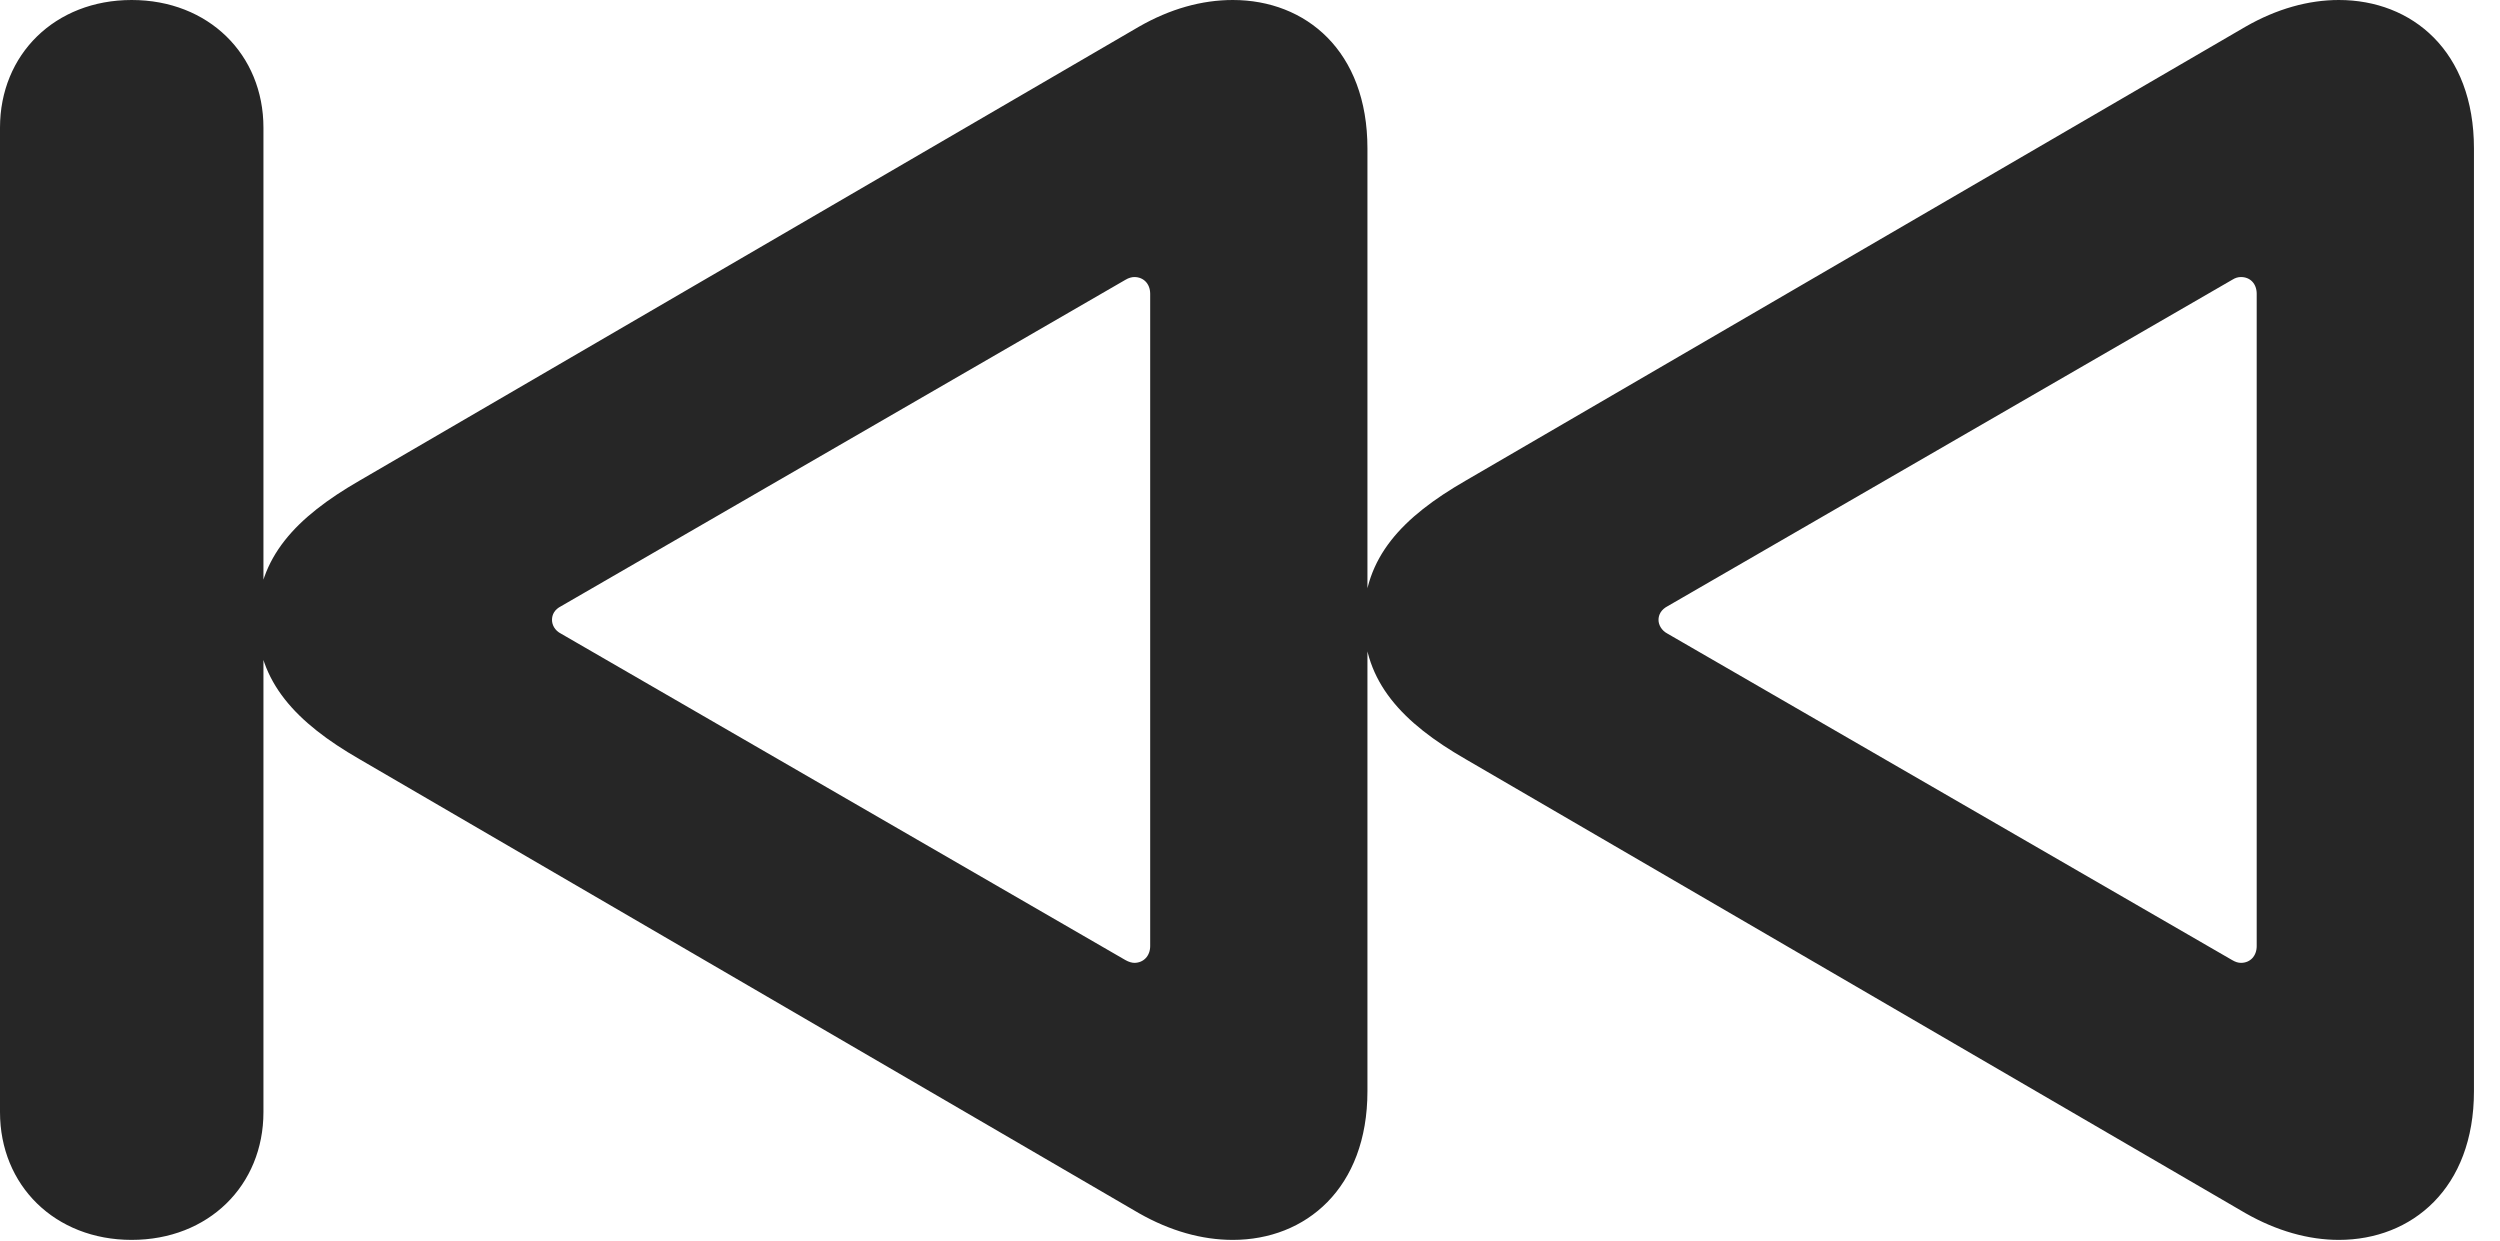 <?xml version="1.0" encoding="UTF-8"?>
<!--Generator: Apple Native CoreSVG 326-->
<!DOCTYPE svg PUBLIC "-//W3C//DTD SVG 1.1//EN" "http://www.w3.org/Graphics/SVG/1.1/DTD/svg11.dtd">
<svg version="1.1" xmlns="http://www.w3.org/2000/svg" xmlns:xlink="http://www.w3.org/1999/xlink"
       viewBox="0 0 34.751 17.244">
       <g>
              <rect height="17.244" opacity="0" width="34.751" x="0" y="0" />
              <path d="M34.389 15.168L34.389 2.064C34.389 0.706 33.526 0 32.511 0C32.088 0 31.646 0.123 31.214 0.371L20.37 6.683C19.494 7.188 18.957 7.749 18.957 8.617C18.957 9.479 19.494 10.047 20.37 10.551L31.214 16.864C31.646 17.11 32.088 17.235 32.511 17.235C33.526 17.235 34.389 16.519 34.389 15.168ZM31.369 13.151C31.369 13.288 31.279 13.384 31.151 13.384C31.11 13.384 31.073 13.372 31.027 13.345L23.181 8.809C23.091 8.762 23.054 8.681 23.054 8.617C23.054 8.544 23.091 8.473 23.181 8.426L31.027 3.89C31.073 3.861 31.11 3.851 31.151 3.851C31.279 3.851 31.369 3.944 31.369 4.084ZM19.008 15.168L19.008 2.064C19.008 0.706 18.15 0 17.137 0C16.705 0 16.265 0.123 15.832 0.371L4.994 6.683C4.12 7.188 3.576 7.749 3.576 8.617C3.576 9.479 4.12 10.047 4.994 10.551L15.832 16.864C16.265 17.11 16.705 17.235 17.137 17.235C18.15 17.235 19.008 16.519 19.008 15.168ZM15.988 13.151C15.988 13.288 15.895 13.384 15.768 13.384C15.736 13.384 15.69 13.372 15.643 13.345L7.8 8.809C7.707 8.762 7.673 8.681 7.673 8.617C7.673 8.544 7.707 8.473 7.8 8.426L15.643 3.89C15.69 3.861 15.736 3.851 15.768 3.851C15.895 3.851 15.988 3.944 15.988 4.084ZM1.83 17.235C2.898 17.235 3.662 16.478 3.662 15.459L3.662 1.775C3.662 0.757 2.898 0 1.83 0C0.764 0 0 0.757 0 1.775L0 15.459C0 16.478 0.764 17.235 1.83 17.235Z"
                     fill="currentColor" fill-opacity="0.85" />
       </g>
</svg>